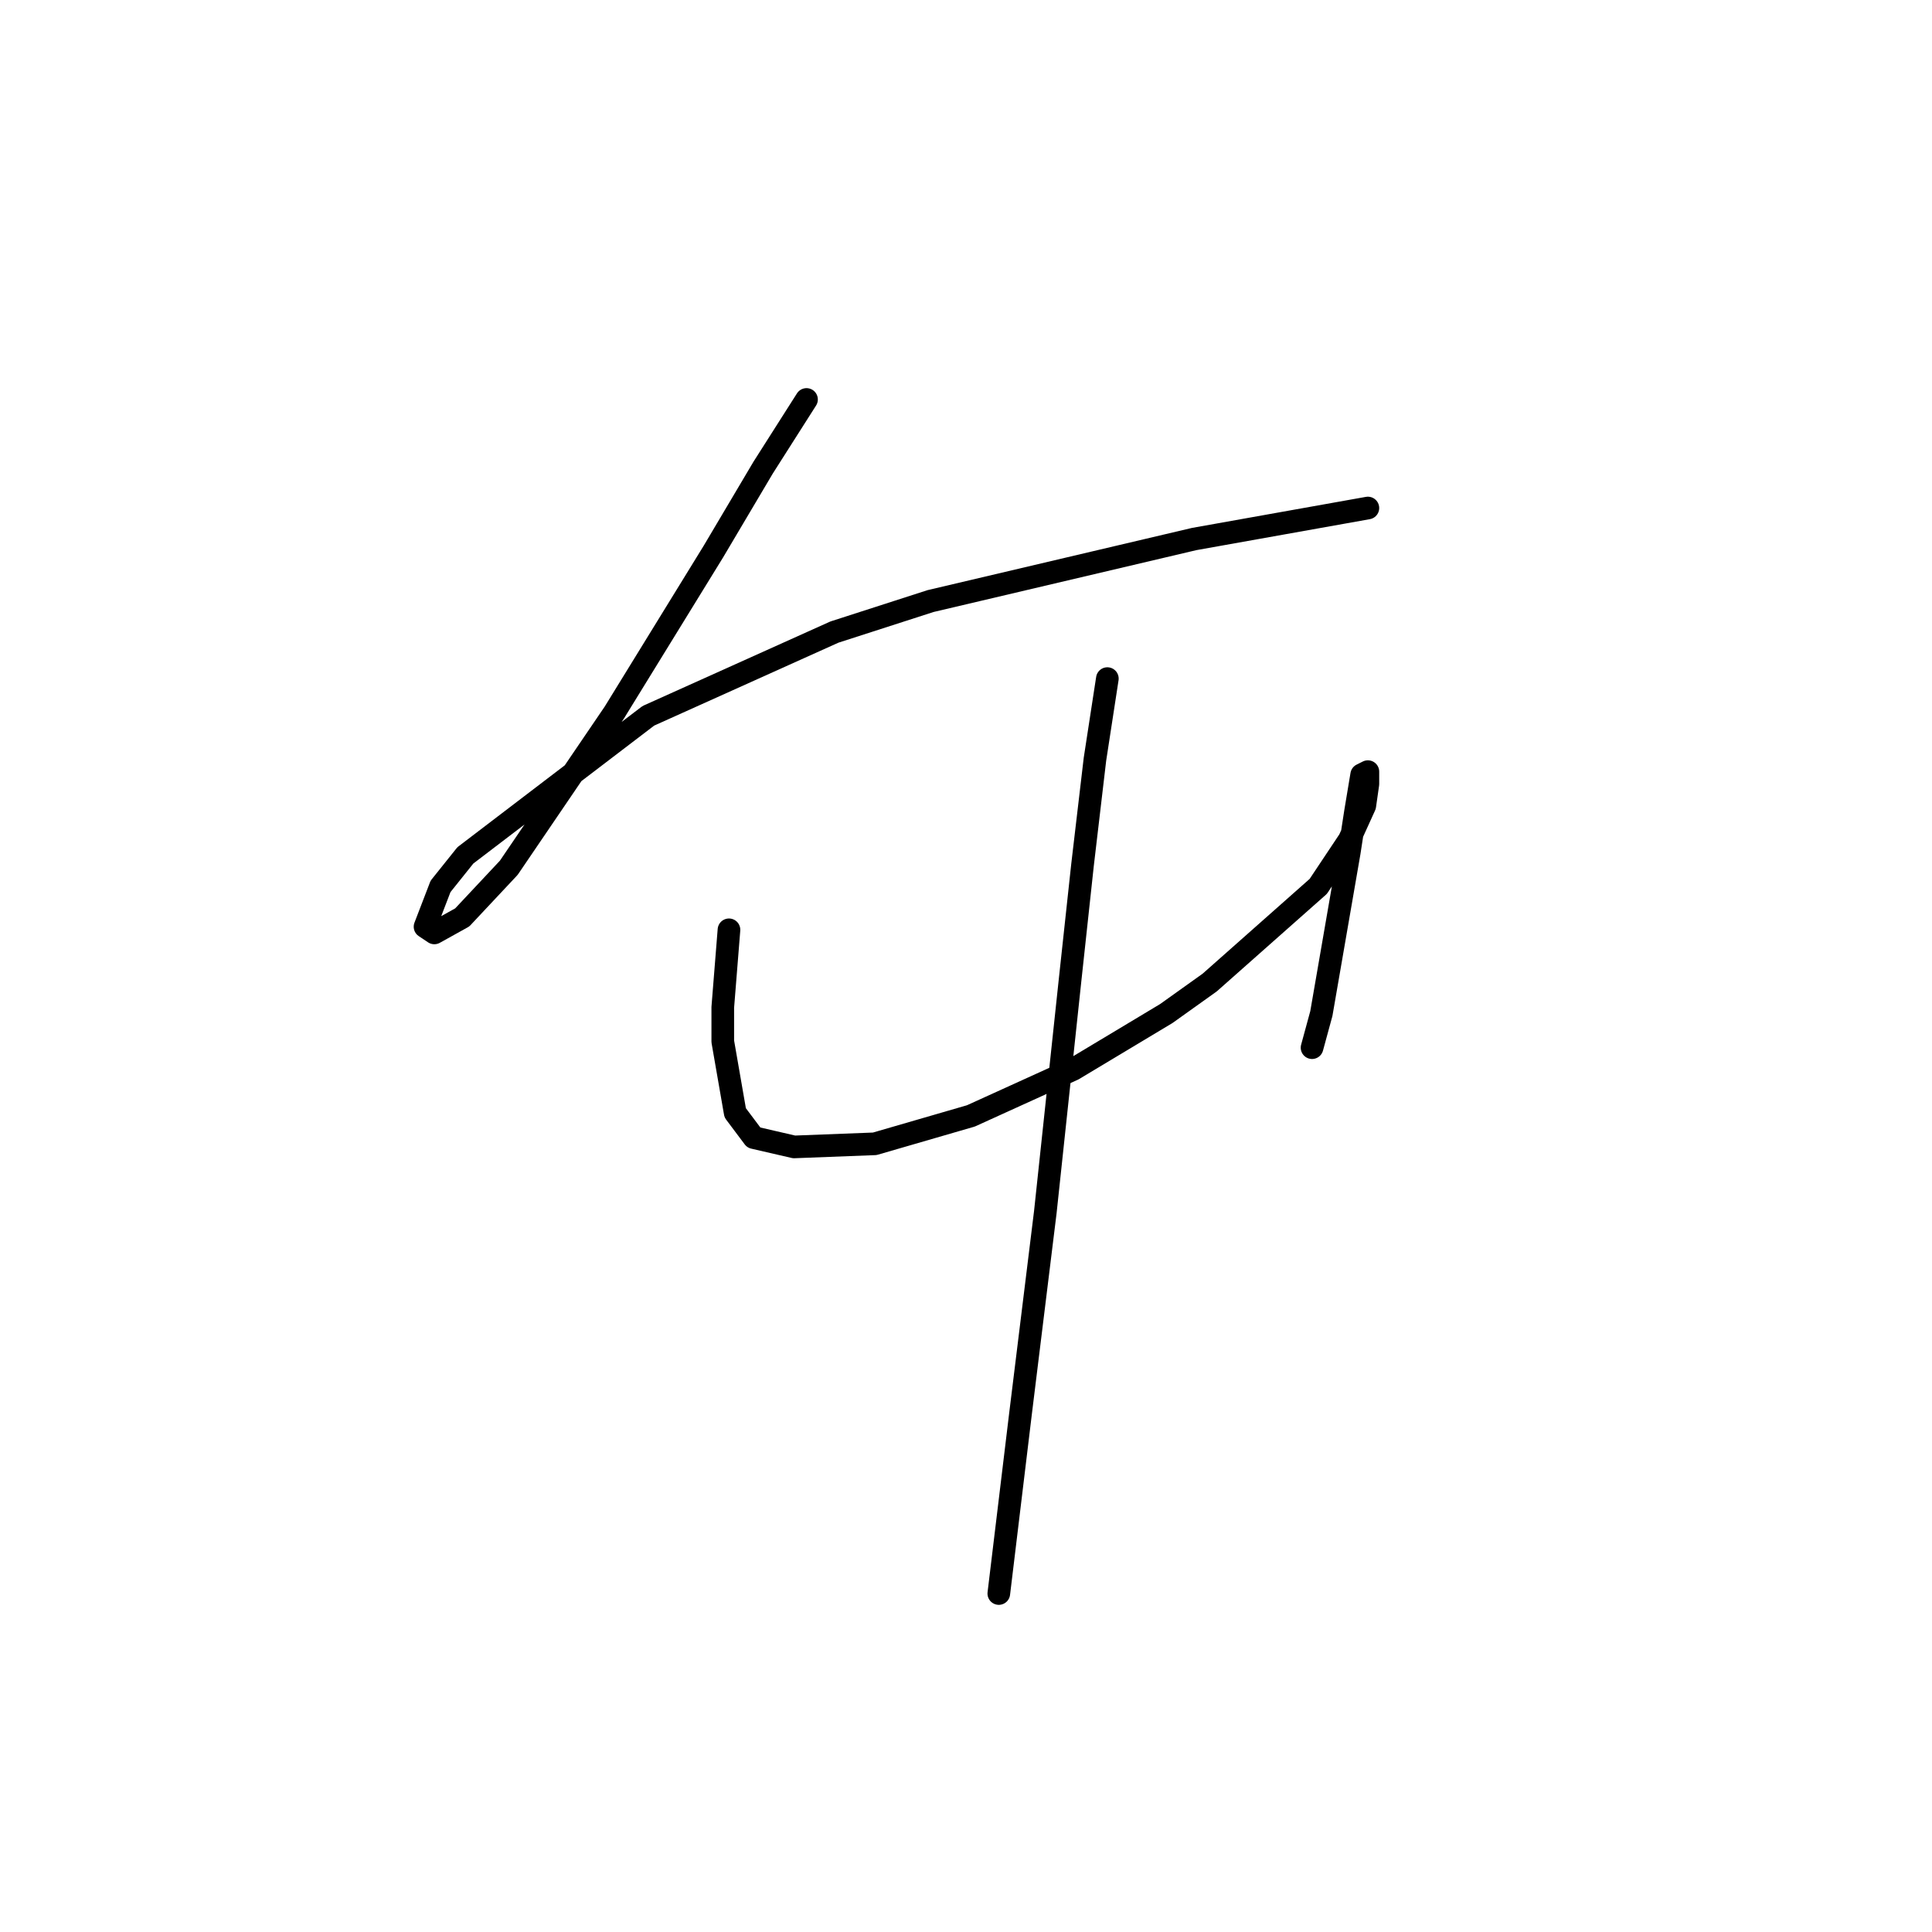 <?xml version="1.0" standalone="no"?>
    <svg width="256" height="256" xmlns="http://www.w3.org/2000/svg" version="1.1">
    <polyline stroke="black" stroke-width="3" stroke-linecap="round" fill="transparent" stroke-linejoin="round" points="106.867 52.931 101.114 61.972 94.539 73.068 81.388 94.438 67.415 114.986 61.251 121.561 57.552 123.616 56.319 122.794 58.374 117.452 61.662 113.342 85.909 94.849 110.566 83.753 123.306 79.644 158.237 71.424 169.744 69.37 181.251 67.315 181.251 67.315 " />
        <polyline stroke="black" stroke-width="3" stroke-linecap="round" fill="transparent" stroke-linejoin="round" points="96.593 123.205 95.771 133.479 95.771 138 97.415 147.452 99.881 150.739 105.224 151.972 115.908 151.561 128.648 147.863 142.21 141.698 154.539 134.301 160.292 130.192 174.676 117.452 178.785 111.287 180.84 106.767 181.251 103.89 181.251 102.657 181.251 102.246 180.429 102.657 179.607 107.589 178.785 112.931 175.086 134.301 173.854 138.822 173.854 138.822 " />
        <polyline stroke="black" stroke-width="3" stroke-linecap="round" fill="transparent" stroke-linejoin="round" points="146.73 89.918 145.087 100.603 143.443 114.575 141.799 129.781 138.511 160.602 135.223 187.315 132.347 211.15 132.347 211.15 " />
        </svg>